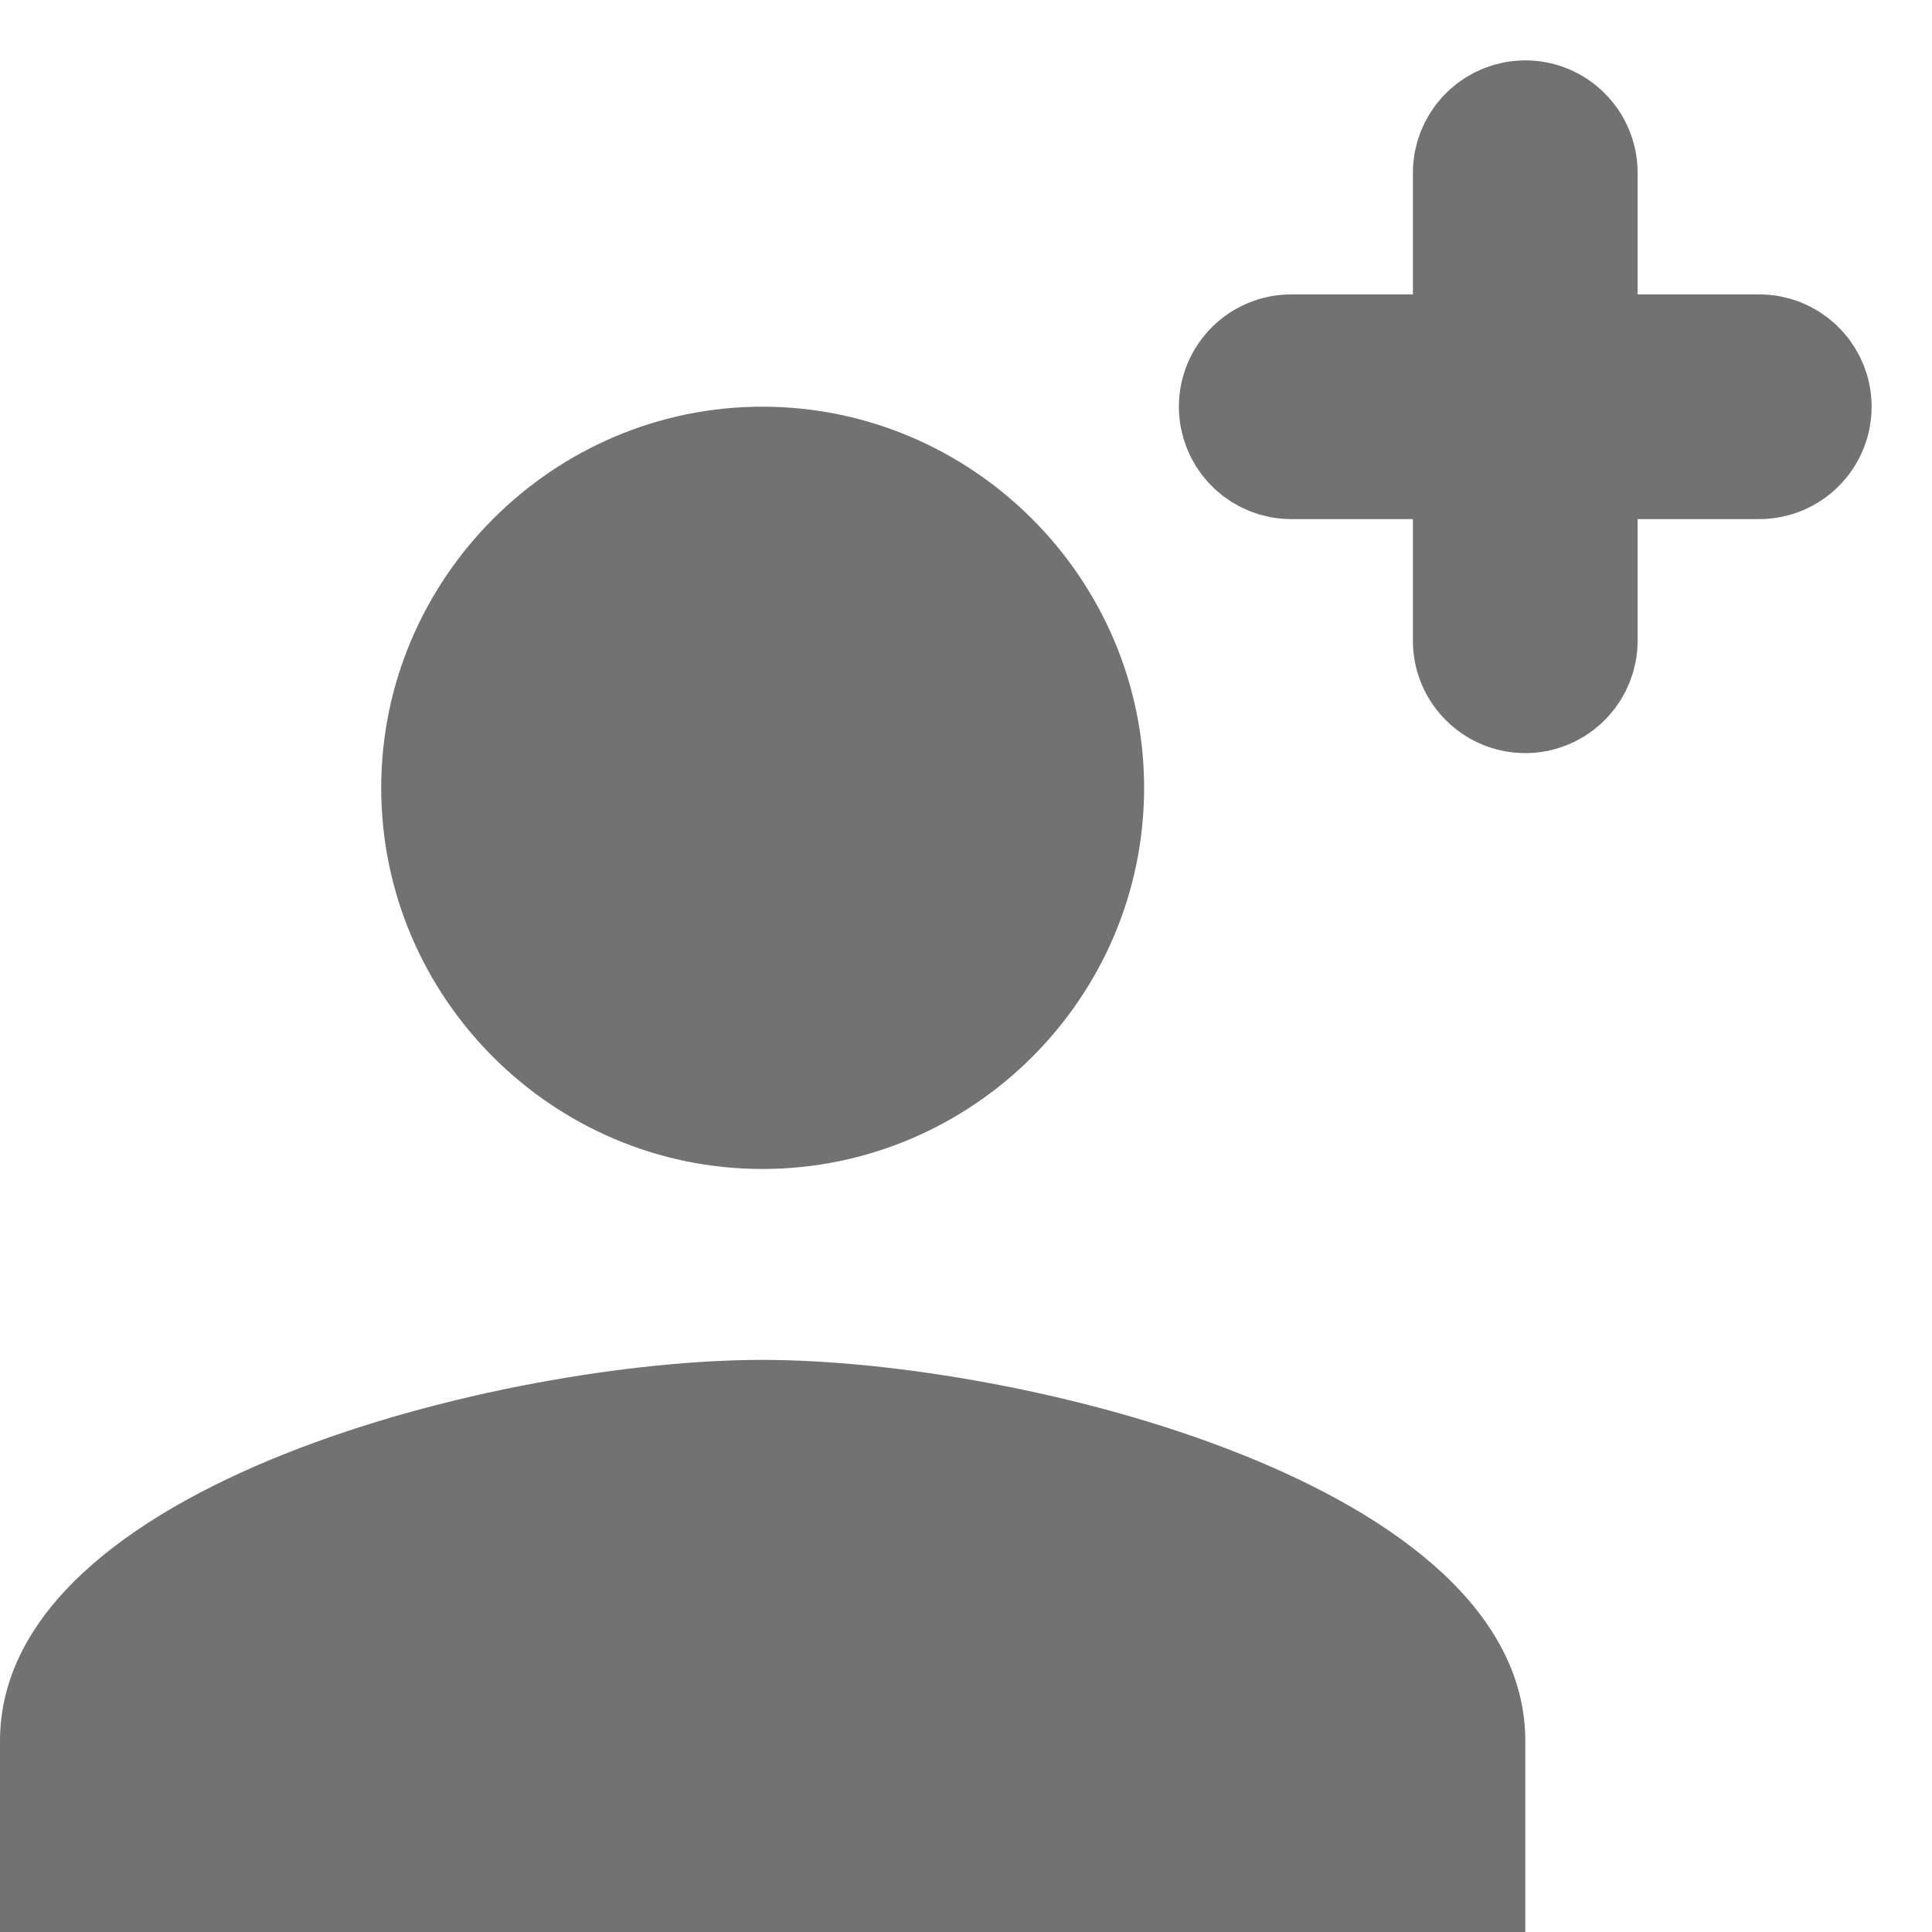 <svg width="16" height="16" viewBox="0 0 16 16" fill="none" xmlns="http://www.w3.org/2000/svg">
<path fill-rule="evenodd" clip-rule="evenodd" d="M9.475 6.525C9.475 8.264 8.052 9.681 6.313 9.681C4.58 9.681 3.157 8.264 3.157 6.525C3.157 4.79 4.58 3.368 6.313 3.368C8.052 3.368 9.475 4.79 9.475 6.525ZM0 14.419C0 12.287 4.182 11.262 6.313 11.262C8.446 11.262 12.632 12.287 12.632 14.419V16H0V14.419Z" fill="#727272"/>
<path d="M12.632 5.737C12.855 5.737 13.039 5.566 13.06 5.348L13.062 5.306L13.062 3.799L14.569 3.799C14.807 3.799 15 3.606 15 3.368C15 3.145 14.829 2.961 14.611 2.94L14.569 2.938L13.062 2.938L13.062 1.431C13.062 1.193 12.869 1 12.632 1C12.408 1 12.224 1.171 12.203 1.389L12.201 1.431L12.201 2.938L10.694 2.938C10.456 2.938 10.263 3.131 10.263 3.368C10.263 3.592 10.434 3.776 10.652 3.797L10.694 3.799L12.201 3.799L12.201 5.306C12.201 5.544 12.394 5.737 12.632 5.737Z" fill="#727272" stroke="#727272"/>
</svg>
